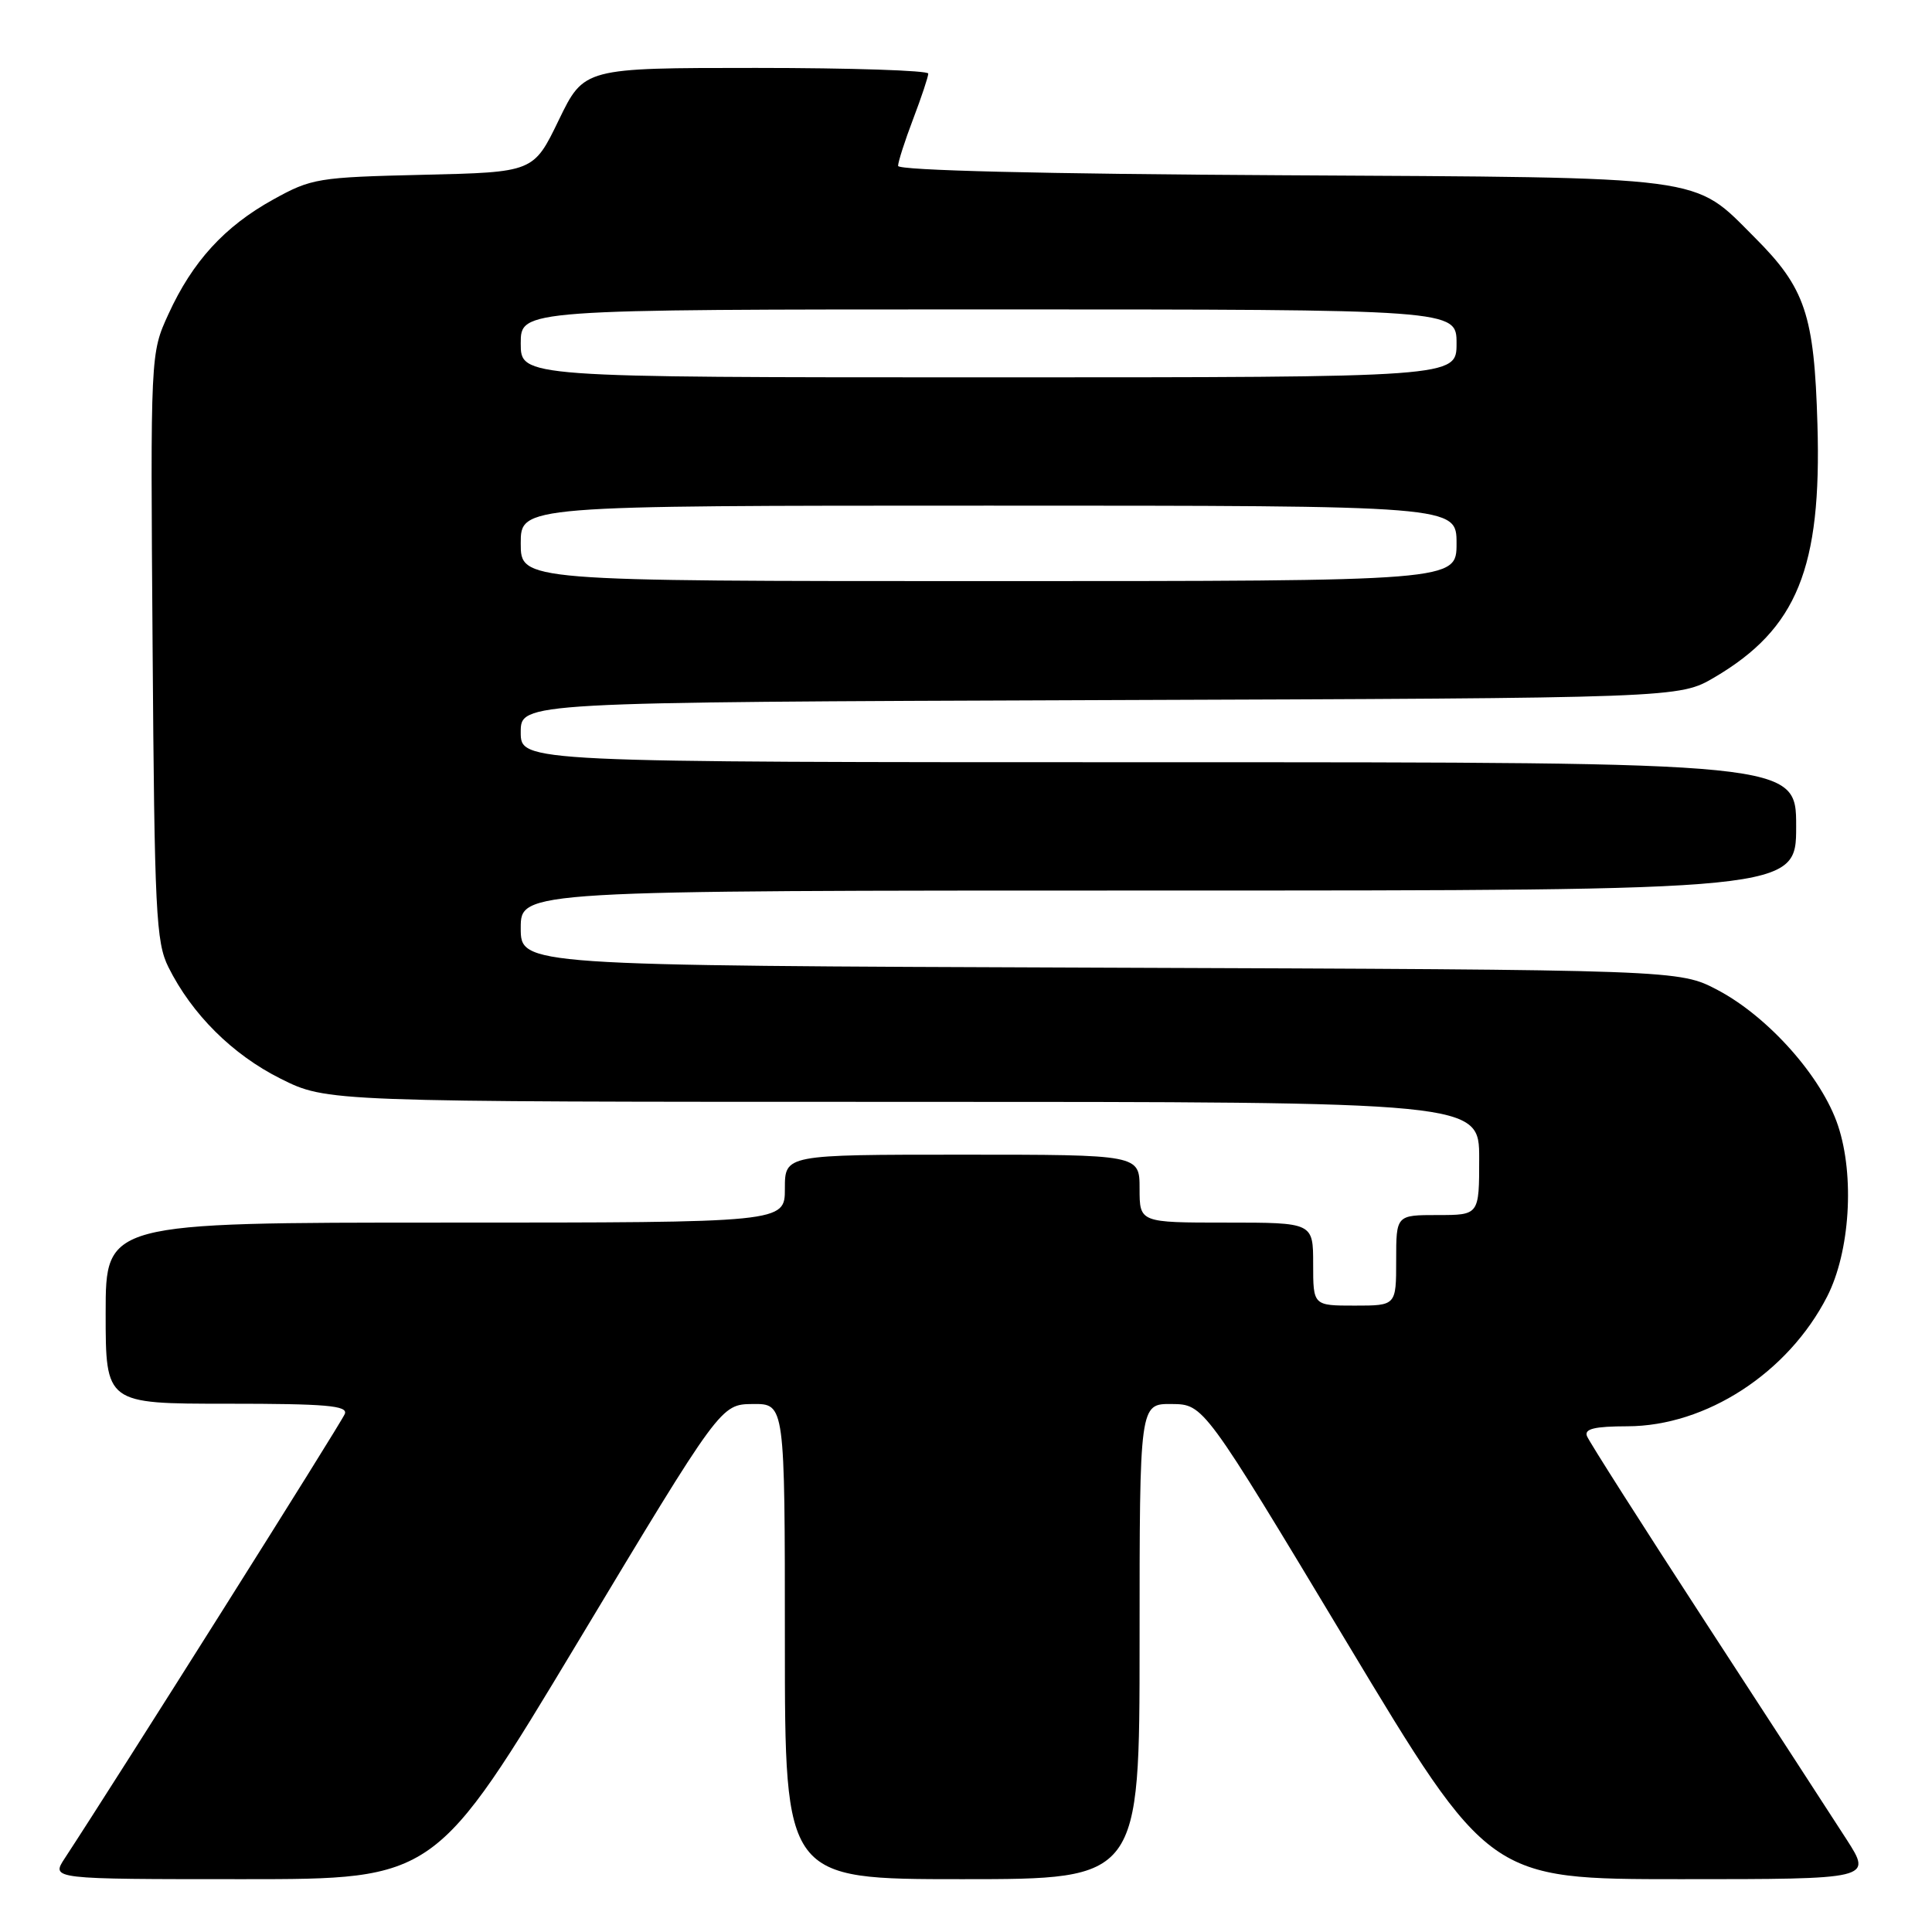 <?xml version="1.0" encoding="UTF-8" standalone="no"?>
<!DOCTYPE svg PUBLIC "-//W3C//DTD SVG 1.1//EN" "http://www.w3.org/Graphics/SVG/1.1/DTD/svg11.dtd" >
<svg xmlns="http://www.w3.org/2000/svg" xmlns:xlink="http://www.w3.org/1999/xlink" version="1.1" viewBox="0 0 256 256">
 <g >
 <path fill="currentColor"
d=" M 76.59 217.54 C 95.50 186.08 95.50 186.08 99.75 186.04 C 104.00 186.00 104.00 186.00 104.00 217.50 C 104.00 249.00 104.00 249.00 127.50 249.00 C 151.00 249.00 151.00 249.00 151.00 217.50 C 151.00 186.00 151.00 186.00 155.25 186.04 C 159.50 186.08 159.50 186.08 178.41 217.54 C 197.32 249.00 197.32 249.00 222.69 249.00 C 248.06 249.00 248.06 249.00 244.69 243.75 C 242.83 240.86 234.44 227.94 226.04 215.04 C 217.65 202.14 210.55 191.00 210.28 190.29 C 209.91 189.33 211.27 189.00 215.64 188.99 C 226.07 188.97 236.94 181.91 242.11 171.79 C 245.13 165.88 245.77 155.83 243.55 149.16 C 241.41 142.71 234.34 134.75 227.61 131.19 C 222.50 128.50 222.50 128.50 145.75 128.22 C 69.00 127.94 69.00 127.94 69.00 122.97 C 69.00 118.00 69.00 118.00 153.50 118.00 C 238.00 118.00 238.00 118.00 238.00 109.50 C 238.00 101.00 238.00 101.00 153.50 101.00 C 69.00 101.00 69.00 101.00 69.00 97.02 C 69.00 93.05 69.00 93.05 145.75 92.77 C 222.50 92.50 222.50 92.50 227.18 89.75 C 238.11 83.32 241.39 75.28 240.82 56.23 C 240.40 41.70 239.21 38.17 232.52 31.48 C 224.22 23.18 226.94 23.54 169.75 23.22 C 138.08 23.05 119.00 22.58 119.00 21.98 C 119.00 21.45 119.90 18.65 121.00 15.76 C 122.10 12.87 123.00 10.16 123.00 9.75 C 123.00 9.34 112.74 9.00 100.19 9.00 C 77.39 9.00 77.39 9.00 74.04 15.91 C 70.70 22.82 70.70 22.82 56.10 23.16 C 42.11 23.49 41.28 23.62 36.18 26.45 C 29.75 30.01 25.50 34.66 22.32 41.62 C 19.93 46.83 19.93 46.83 20.22 85.66 C 20.47 120.82 20.67 124.85 22.31 128.14 C 25.43 134.40 30.80 139.74 37.18 142.93 C 43.32 146.00 43.32 146.00 119.66 146.00 C 196.00 146.00 196.00 146.00 196.00 153.50 C 196.00 161.00 196.00 161.00 190.50 161.00 C 185.00 161.00 185.00 161.00 185.00 167.00 C 185.00 173.00 185.00 173.00 179.50 173.00 C 174.00 173.00 174.00 173.00 174.00 167.50 C 174.00 162.00 174.00 162.00 162.50 162.00 C 151.00 162.00 151.00 162.00 151.00 157.50 C 151.00 153.00 151.00 153.00 127.50 153.00 C 104.00 153.00 104.00 153.00 104.00 157.50 C 104.00 162.00 104.00 162.00 59.00 162.00 C 14.00 162.00 14.00 162.00 14.00 174.00 C 14.00 186.00 14.00 186.00 30.11 186.00 C 43.23 186.00 46.12 186.25 45.69 187.35 C 45.28 188.45 15.43 235.79 8.57 246.25 C 6.77 249.00 6.77 249.00 32.22 249.00 C 57.68 249.00 57.68 249.00 76.59 217.54 Z  M 69.00 72.00 C 69.00 67.00 69.00 67.00 131.00 67.00 C 193.00 67.00 193.00 67.00 193.00 72.00 C 193.00 77.00 193.00 77.00 131.00 77.00 C 69.00 77.00 69.00 77.00 69.00 72.00 Z  M 69.00 45.50 C 69.00 41.00 69.00 41.00 131.00 41.00 C 193.00 41.00 193.00 41.00 193.00 45.50 C 193.00 50.00 193.00 50.00 131.00 50.00 C 69.00 50.00 69.00 50.00 69.00 45.50 Z "/>
</g>
</svg>